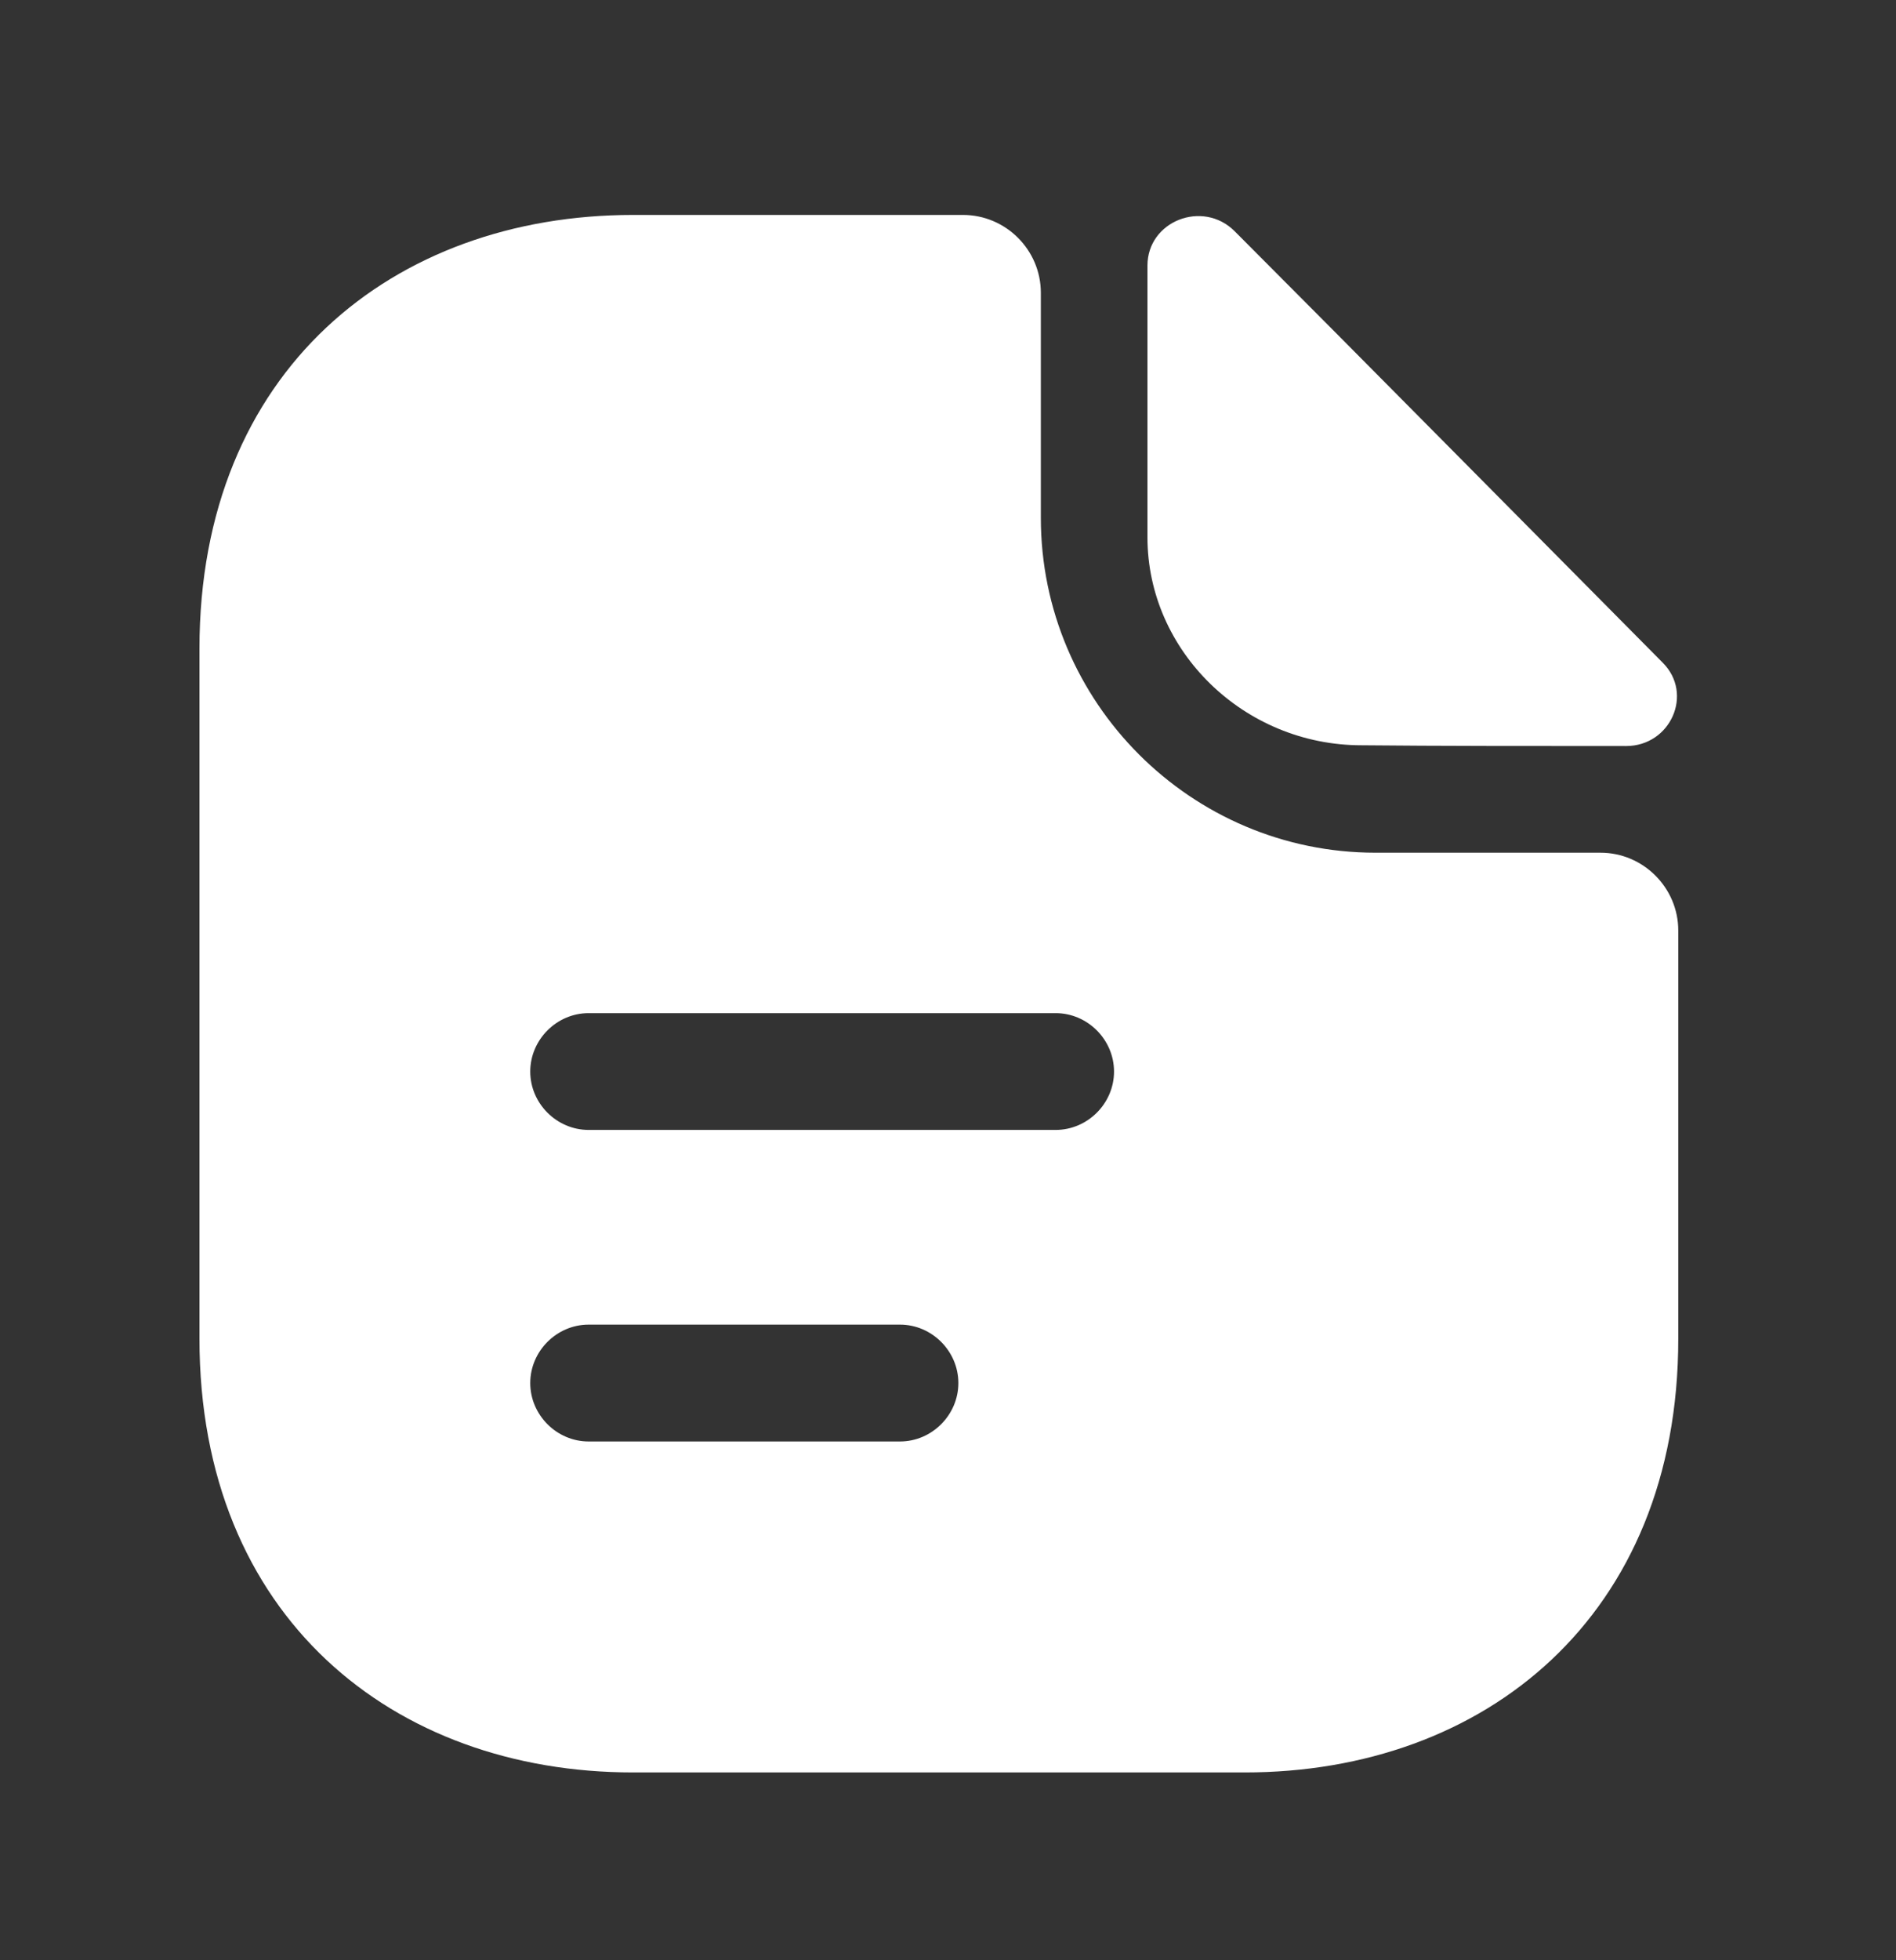 <svg width="30" height="31" viewBox="0 0 30 31" fill="none" xmlns="http://www.w3.org/2000/svg">
<rect x="0" y="0" width="30" height="31" fill="#333333" stroke="none"/>
<path d="M19.536 3.657C19.031 3.152 18.156 3.497 18.156 4.199V8.497C18.156 10.295 19.683 11.786 21.543 11.786C22.713 11.798 24.339 11.798 25.73 11.798C26.432 11.798 26.802 10.973 26.309 10.48C24.536 8.694 21.358 5.48 19.536 3.657Z" fill="white"/>
<path d="M25.324 13.485H21.765C18.846 13.485 16.469 11.108 16.469 8.189V4.63C16.469 3.953 15.915 3.399 15.237 3.399H10.016C6.222 3.399 3.156 5.862 3.156 10.258V21.17C3.156 25.567 6.222 28.03 10.016 28.03H19.696C23.489 28.03 26.555 25.567 26.555 21.17V14.717C26.555 14.039 26.001 13.485 25.324 13.485ZM14.24 22.796H9.314C8.809 22.796 8.39 22.377 8.39 21.872C8.39 21.367 8.809 20.948 9.314 20.948H14.24C14.745 20.948 15.164 21.367 15.164 21.872C15.164 22.377 14.745 22.796 14.24 22.796ZM16.703 17.869H9.314C8.809 17.869 8.39 17.451 8.39 16.946C8.39 16.441 8.809 16.022 9.314 16.022H16.703C17.208 16.022 17.627 16.441 17.627 16.946C17.627 17.451 17.208 17.869 16.703 17.869Z" fill="white"/>
</svg>
